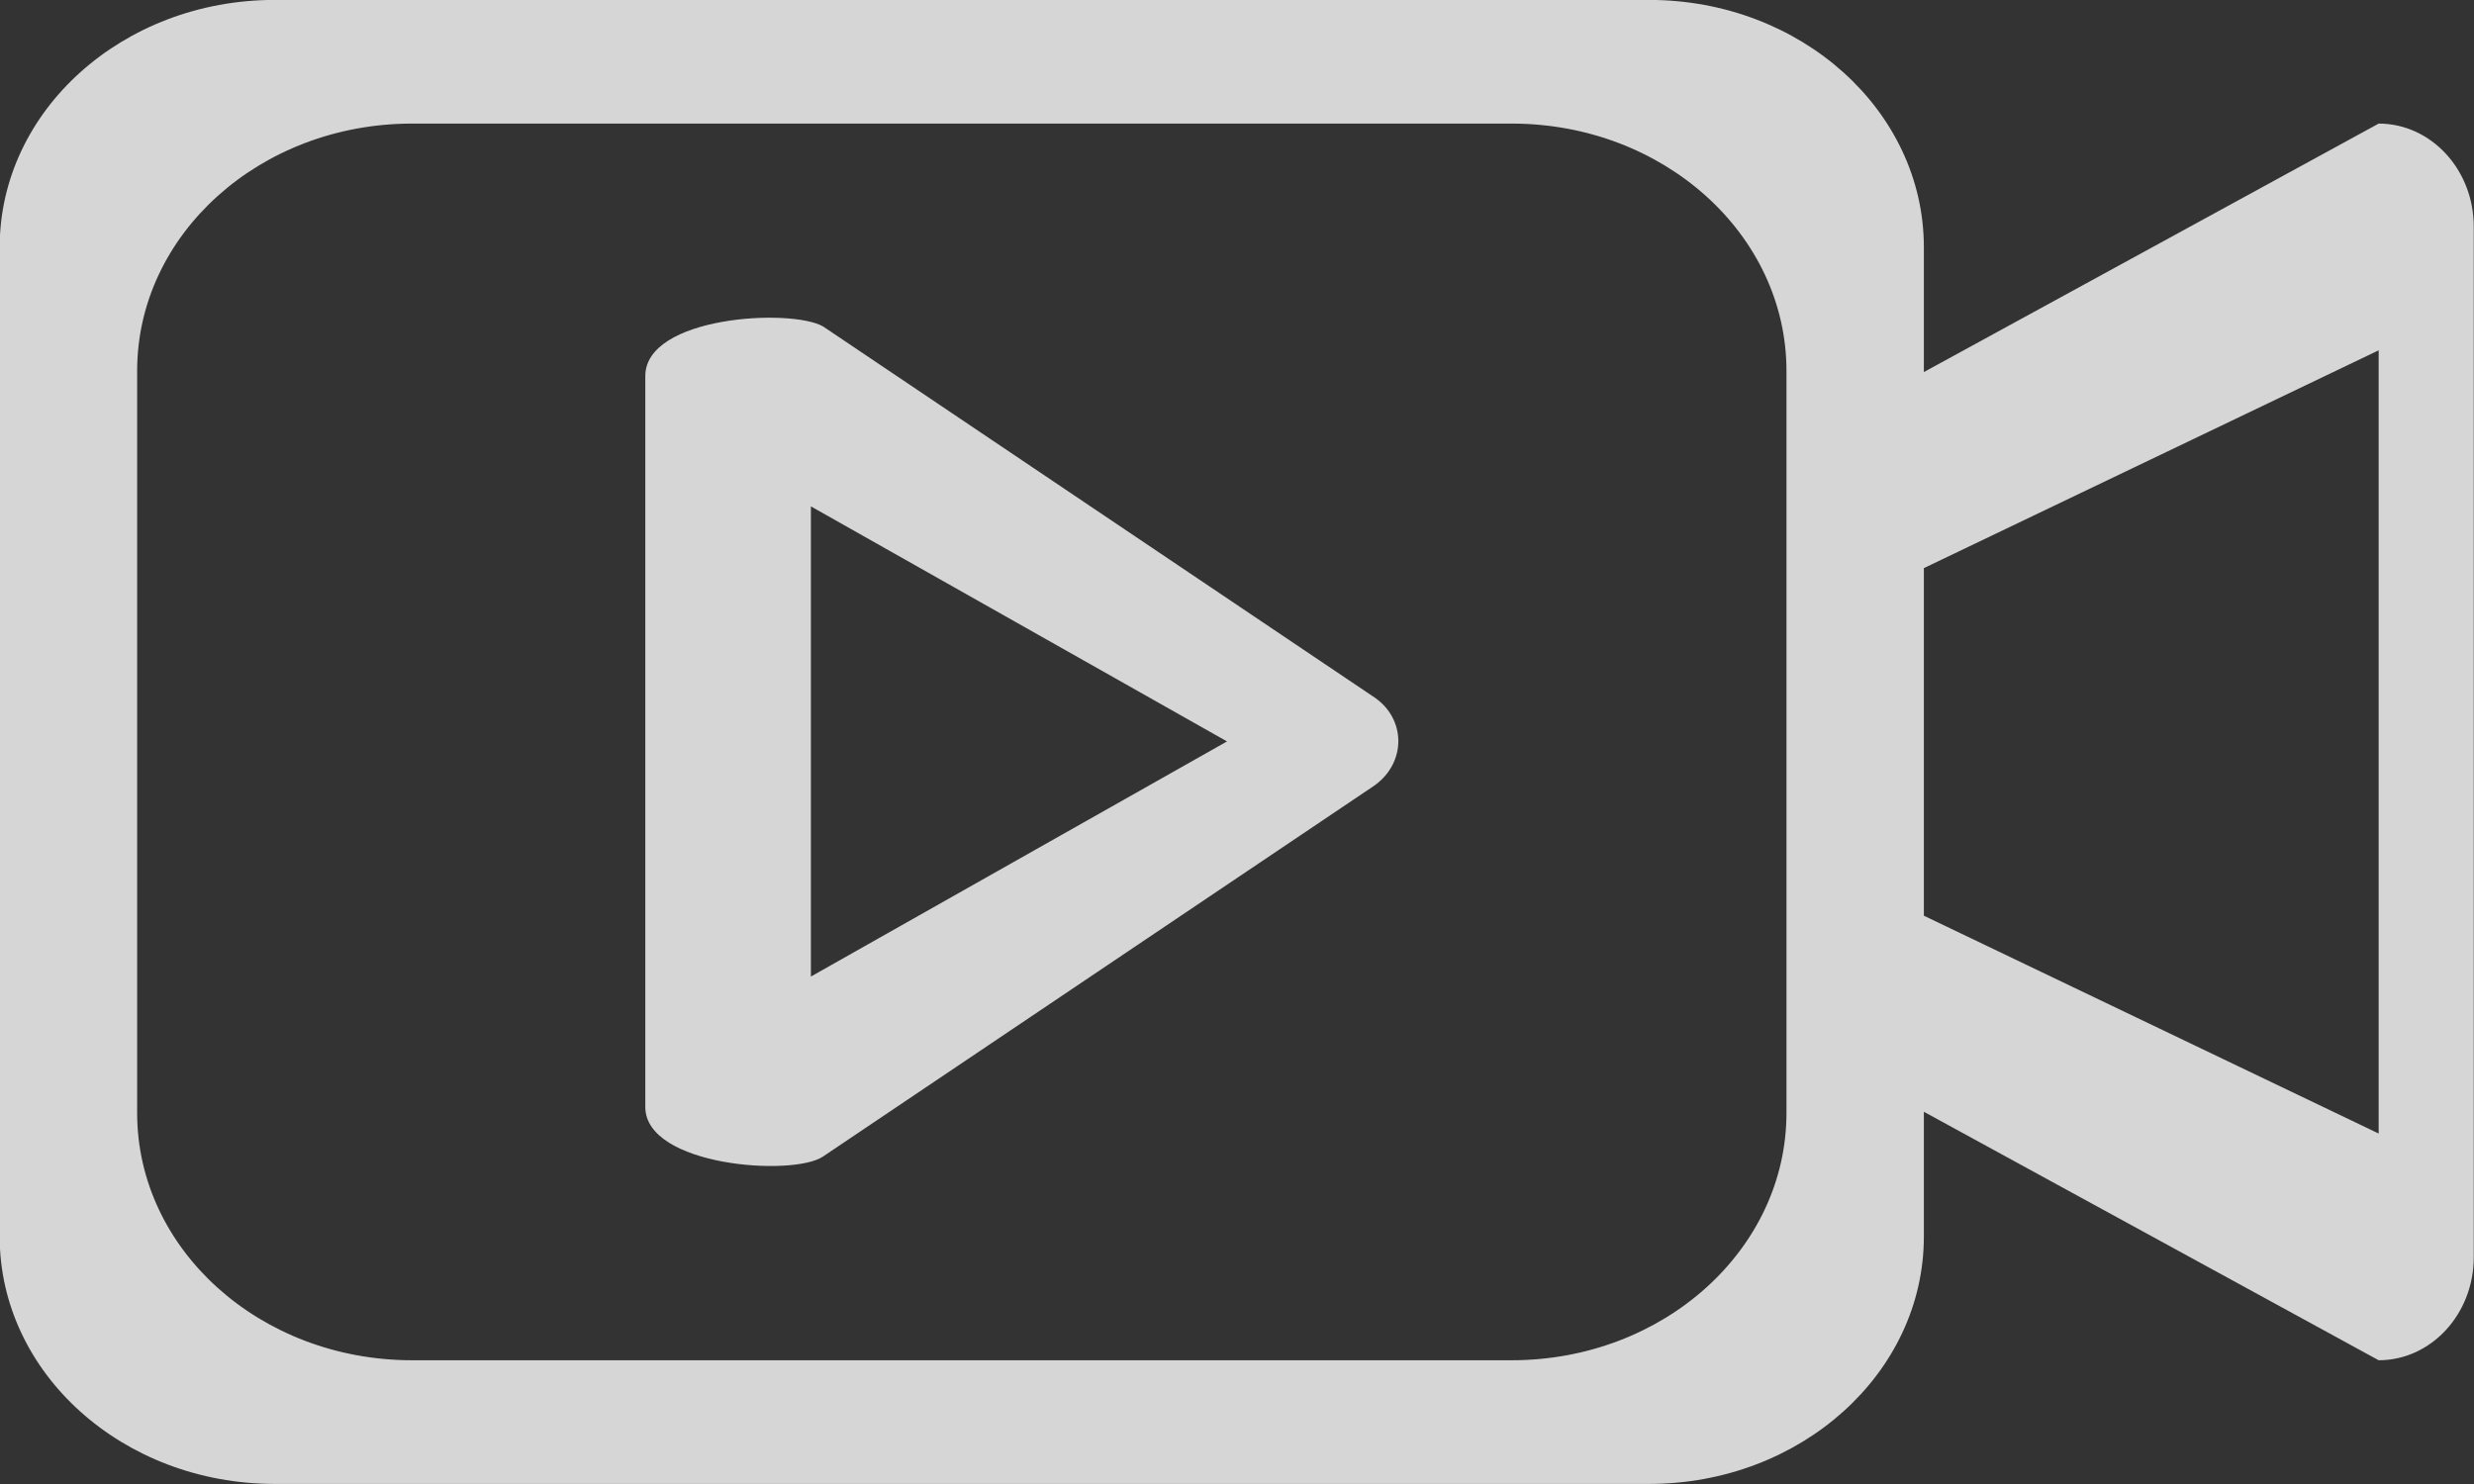 <svg 
 xmlns="http://www.w3.org/2000/svg"
 xmlns:xlink="http://www.w3.org/1999/xlink"
 width="30px" height="18px">
<rect width="100%" height="100%" fill="#333333" stroke="none"/>
<path fill-rule="evenodd"  opacity="0.8" fill="rgb(255, 255, 255)"
 d="M28.844,16.499 L23.329,13.485 L23.329,14.999 C23.329,16.656 21.837,17.999 19.996,17.999 L3.331,17.999 C1.489,17.999 -0.004,16.656 -0.004,14.999 L-0.004,2.999 C-0.004,1.342 1.489,-0.001 3.331,-0.001 L19.996,-0.001 C21.837,-0.001 23.329,1.342 23.329,2.999 L23.329,4.513 L28.844,1.499 C29.480,1.499 29.997,2.059 29.997,2.749 L29.997,15.249 C29.997,15.939 29.480,16.499 28.844,16.499 ZM21.663,4.499 C21.663,2.842 20.171,1.499 18.331,1.499 L4.997,1.499 C3.155,1.499 1.663,2.842 1.663,4.499 L1.663,13.499 C1.663,15.156 3.155,16.499 4.997,16.499 L18.331,16.499 C20.171,16.499 21.663,15.156 21.663,13.499 L21.663,4.499 ZM28.844,4.249 L23.329,6.891 L23.329,11.107 L28.844,13.749 C28.844,13.046 28.844,5.011 28.844,4.249 ZM9.980,14.028 C9.616,14.275 7.825,14.146 7.825,13.427 L7.825,4.561 C7.825,3.836 9.583,3.736 9.980,3.959 L16.671,8.462 C17.046,8.721 17.057,9.244 16.671,9.525 L9.980,14.028 ZM9.833,6.142 C9.833,6.802 9.833,11.672 9.833,11.845 L14.879,8.993 L9.833,6.142 Z"/>
</svg>